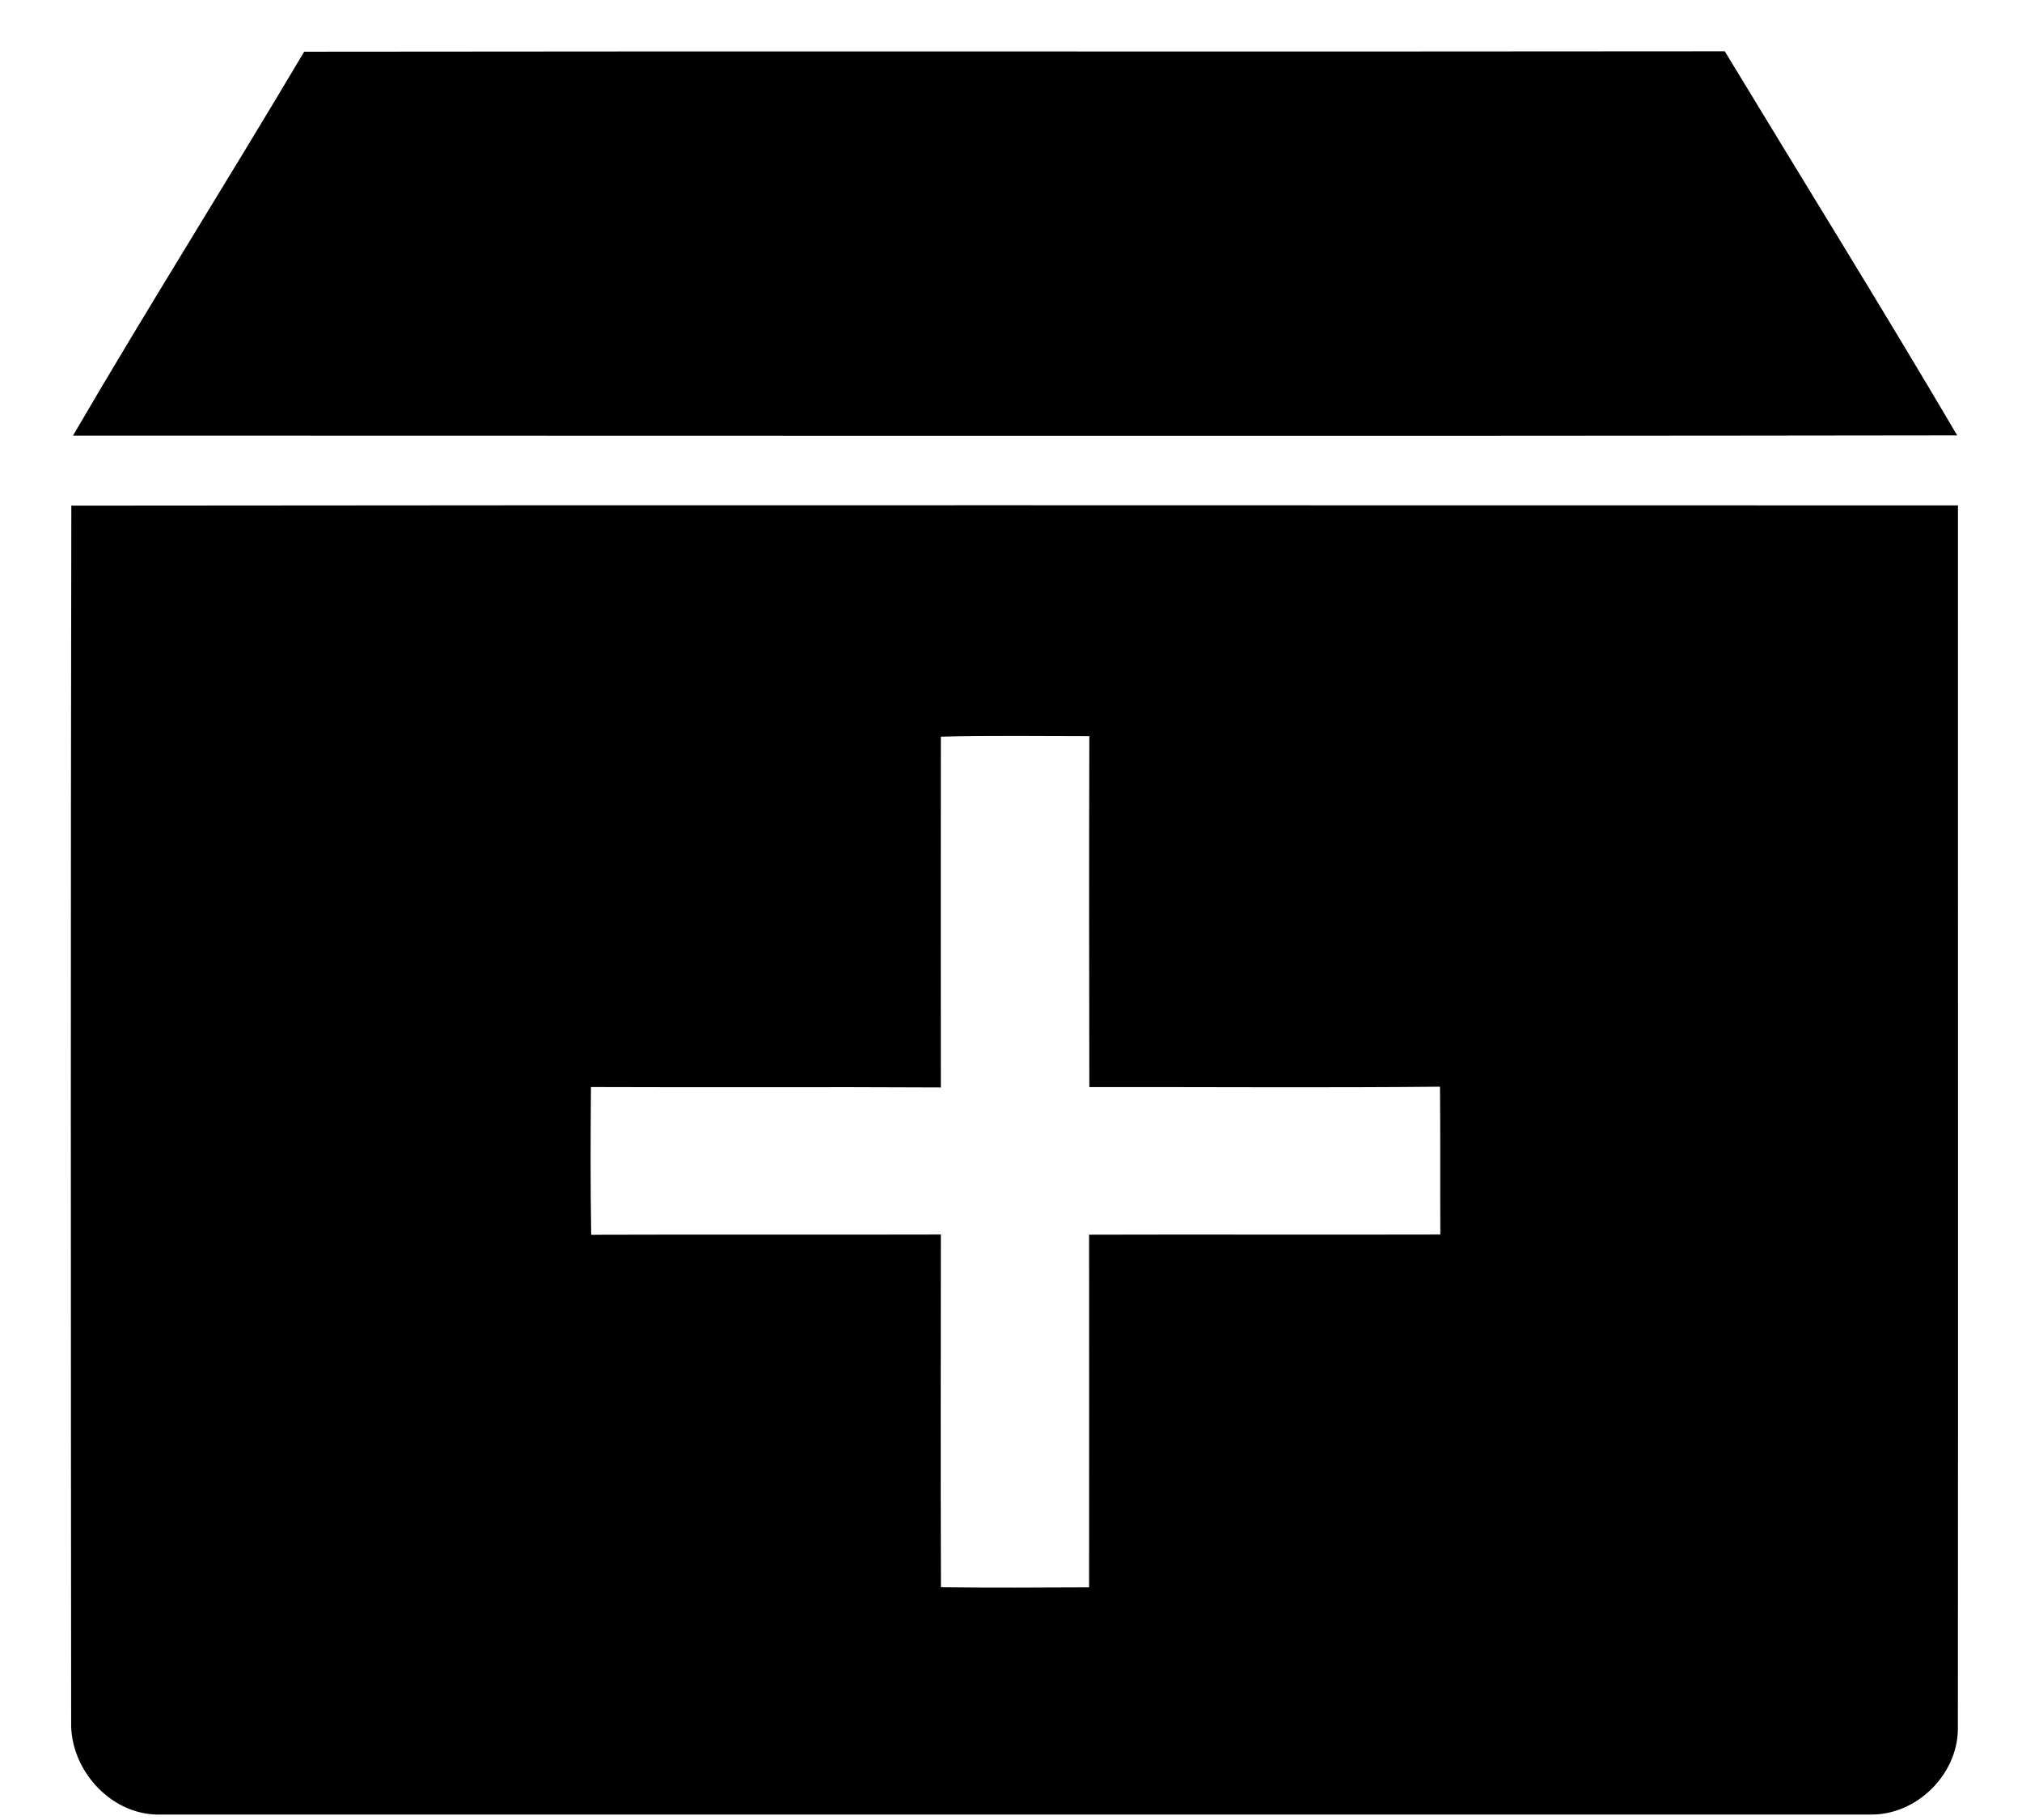 <svg width="20" height="18" viewBox="0 0 24 22" fill="none" xmlns="http://www.w3.org/2000/svg">
<path d="M3.455 0.625C9.179 0.617 14.904 0.627 20.629 0.62C21.566 2.167 22.521 3.704 23.439 5.263C15.846 5.274 8.253 5.266 0.66 5.266C1.569 3.707 2.534 2.178 3.455 0.625Z" fill="currentColor"/>
<path d="M0.64 6.112C8.242 6.103 15.846 6.11 23.448 6.109C23.447 11.042 23.451 15.976 23.447 20.909C23.438 21.454 22.95 21.935 22.404 21.934C15.492 21.934 8.579 21.934 1.666 21.934C1.097 21.918 0.625 21.381 0.638 20.818C0.634 15.915 0.631 11.013 0.64 6.112ZM11.152 8.905C11.151 10.318 11.15 11.732 11.152 13.145C9.742 13.137 8.331 13.146 6.922 13.14C6.917 13.736 6.915 14.331 6.925 14.926C8.333 14.921 9.743 14.927 11.152 14.923C11.151 16.344 11.148 17.765 11.153 19.186C11.75 19.193 12.346 19.19 12.944 19.187C12.946 17.766 12.944 16.346 12.944 14.925C14.359 14.921 15.774 14.927 17.19 14.923C17.187 14.328 17.192 13.732 17.186 13.136C15.773 13.15 14.36 13.138 12.947 13.141C12.944 11.727 12.943 10.313 12.947 8.899C12.348 8.899 11.749 8.89 11.152 8.905Z" fill="currentColor"/>
</svg>